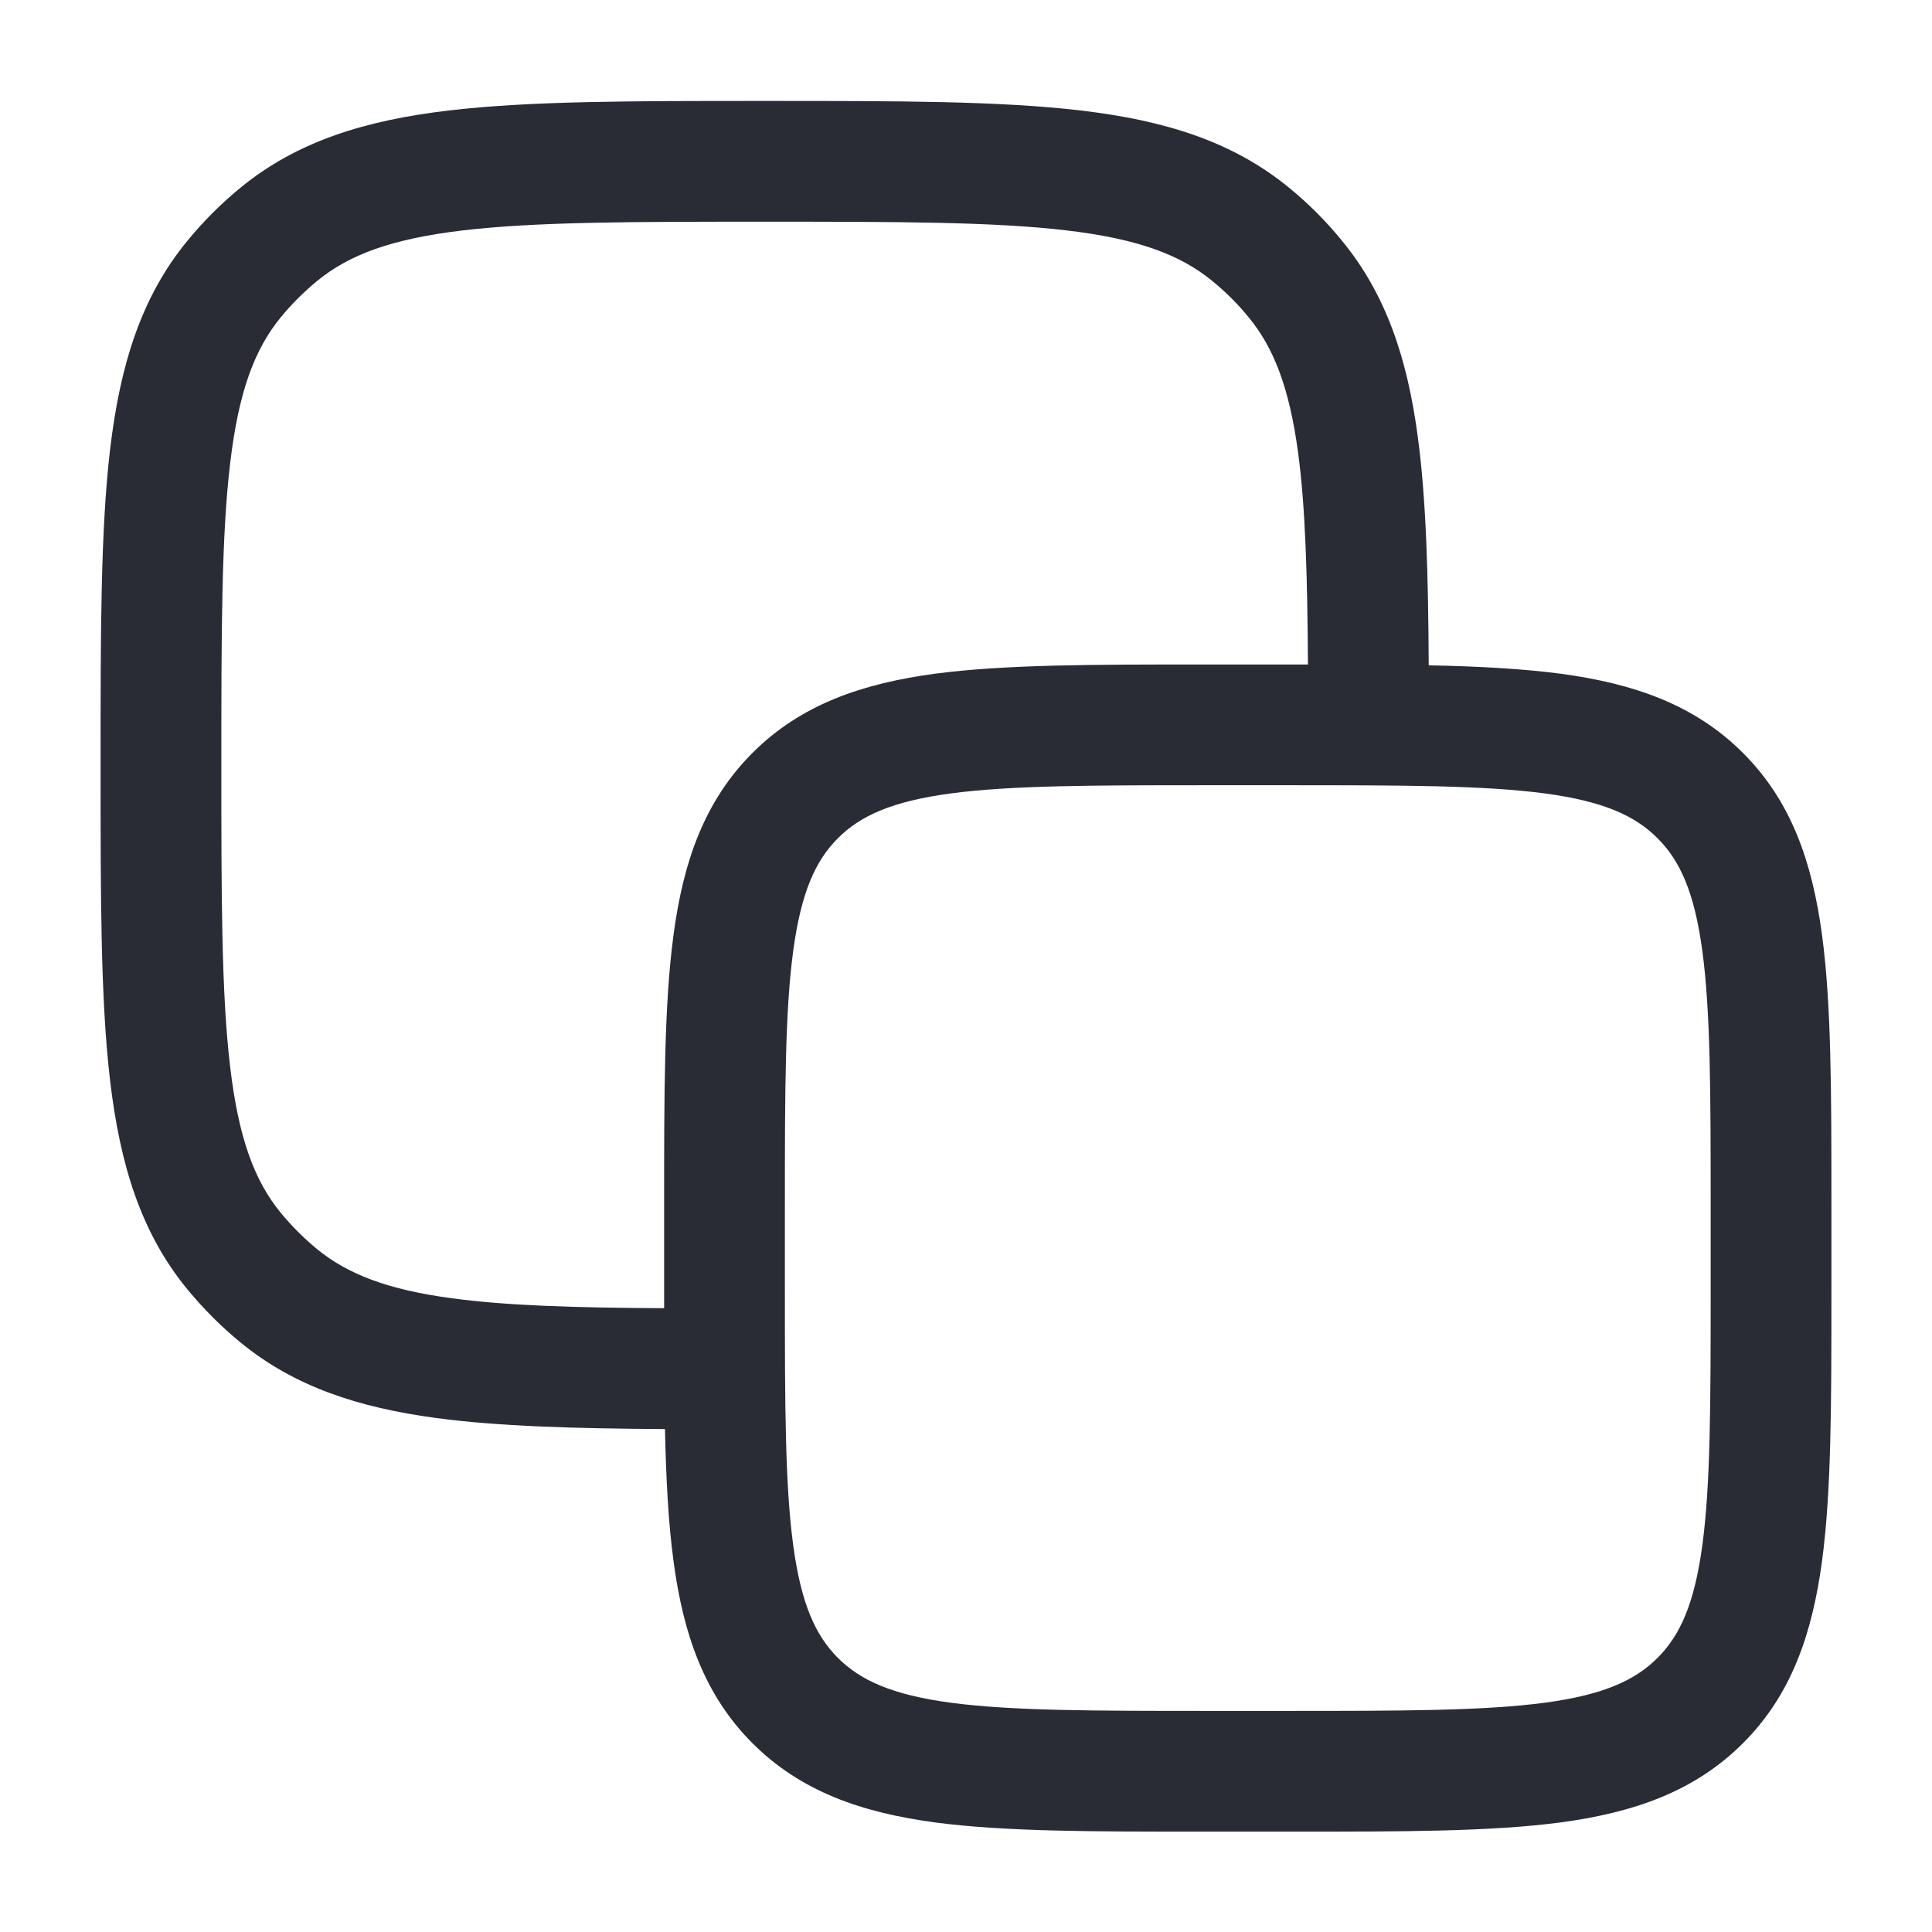<svg width="16" height="16" viewBox="0 0 16 16" fill="none" xmlns="http://www.w3.org/2000/svg">
<path fill-rule="evenodd" clip-rule="evenodd" d="M6.366 0.836H6.301C5.233 0.836 4.386 0.836 3.717 0.915C3.03 0.996 2.464 1.167 1.991 1.555C1.831 1.686 1.684 1.833 1.552 1.994C1.164 2.466 0.994 3.032 0.912 3.719C0.833 4.389 0.833 5.235 0.833 6.303V6.369C0.833 7.437 0.833 8.283 0.912 8.952C0.994 9.64 1.164 10.206 1.552 10.678C1.684 10.838 1.831 10.986 1.991 11.117C2.439 11.485 2.971 11.657 3.61 11.743C4.13 11.813 4.755 11.83 5.507 11.835C5.516 12.249 5.535 12.613 5.578 12.93C5.658 13.53 5.831 14.036 6.232 14.437C6.633 14.838 7.139 15.011 7.739 15.092C8.317 15.169 9.052 15.169 9.963 15.169H10.703C11.615 15.169 12.35 15.169 12.928 15.092C13.528 15.011 14.033 14.838 14.434 14.437C14.836 14.036 15.008 13.53 15.089 12.93C15.167 12.352 15.167 11.618 15.167 10.706V9.966C15.167 9.054 15.167 8.319 15.089 7.741C15.008 7.141 14.836 6.636 14.434 6.235C14.033 5.834 13.528 5.661 12.928 5.58C12.611 5.538 12.247 5.518 11.832 5.51C11.828 4.757 11.811 4.132 11.741 3.613C11.655 2.973 11.482 2.442 11.114 1.994C10.983 1.833 10.836 1.686 10.676 1.555C10.203 1.167 9.637 0.996 8.95 0.915C8.28 0.836 7.434 0.836 6.366 0.836ZM10.832 5.503C10.827 4.762 10.811 4.199 10.75 3.746C10.677 3.208 10.548 2.879 10.341 2.628C10.252 2.518 10.151 2.418 10.041 2.328C9.776 2.11 9.425 1.978 8.832 1.908C8.228 1.837 7.441 1.836 6.333 1.836C5.225 1.836 4.438 1.837 3.834 1.908C3.241 1.978 2.89 2.11 2.625 2.328C2.516 2.418 2.415 2.518 2.325 2.628C2.108 2.893 1.976 3.244 1.906 3.837C1.834 4.441 1.833 5.228 1.833 6.336C1.833 7.444 1.834 8.231 1.906 8.835C1.976 9.428 2.108 9.779 2.325 10.044C2.415 10.153 2.516 10.254 2.625 10.344C2.877 10.55 3.205 10.68 3.744 10.752C4.197 10.813 4.76 10.83 5.5 10.834C5.5 10.792 5.5 10.749 5.5 10.706V9.966C5.5 9.054 5.5 8.319 5.578 7.741C5.658 7.141 5.831 6.636 6.232 6.235C6.633 5.834 7.139 5.661 7.739 5.58C8.317 5.503 9.052 5.503 9.963 5.503H10.703C10.746 5.503 10.789 5.503 10.832 5.503ZM6.939 6.942C7.124 6.757 7.383 6.637 7.872 6.571C8.376 6.504 9.043 6.503 10 6.503H10.667C11.624 6.503 12.291 6.504 12.795 6.571C13.284 6.637 13.543 6.757 13.727 6.942C13.912 7.126 14.032 7.386 14.098 7.875C14.166 8.378 14.167 9.046 14.167 10.003V10.669C14.167 11.626 14.166 12.294 14.098 12.797C14.032 13.286 13.912 13.545 13.727 13.73C13.543 13.914 13.284 14.035 12.795 14.101C12.291 14.168 11.624 14.169 10.667 14.169H10C9.043 14.169 8.376 14.168 7.872 14.101C7.383 14.035 7.124 13.914 6.939 13.73C6.755 13.545 6.635 13.286 6.569 12.797C6.501 12.294 6.5 11.626 6.5 10.669V10.003C6.5 9.046 6.501 8.378 6.569 7.875C6.635 7.386 6.755 7.126 6.939 6.942Z" fill="#292C35"/>
</svg>
